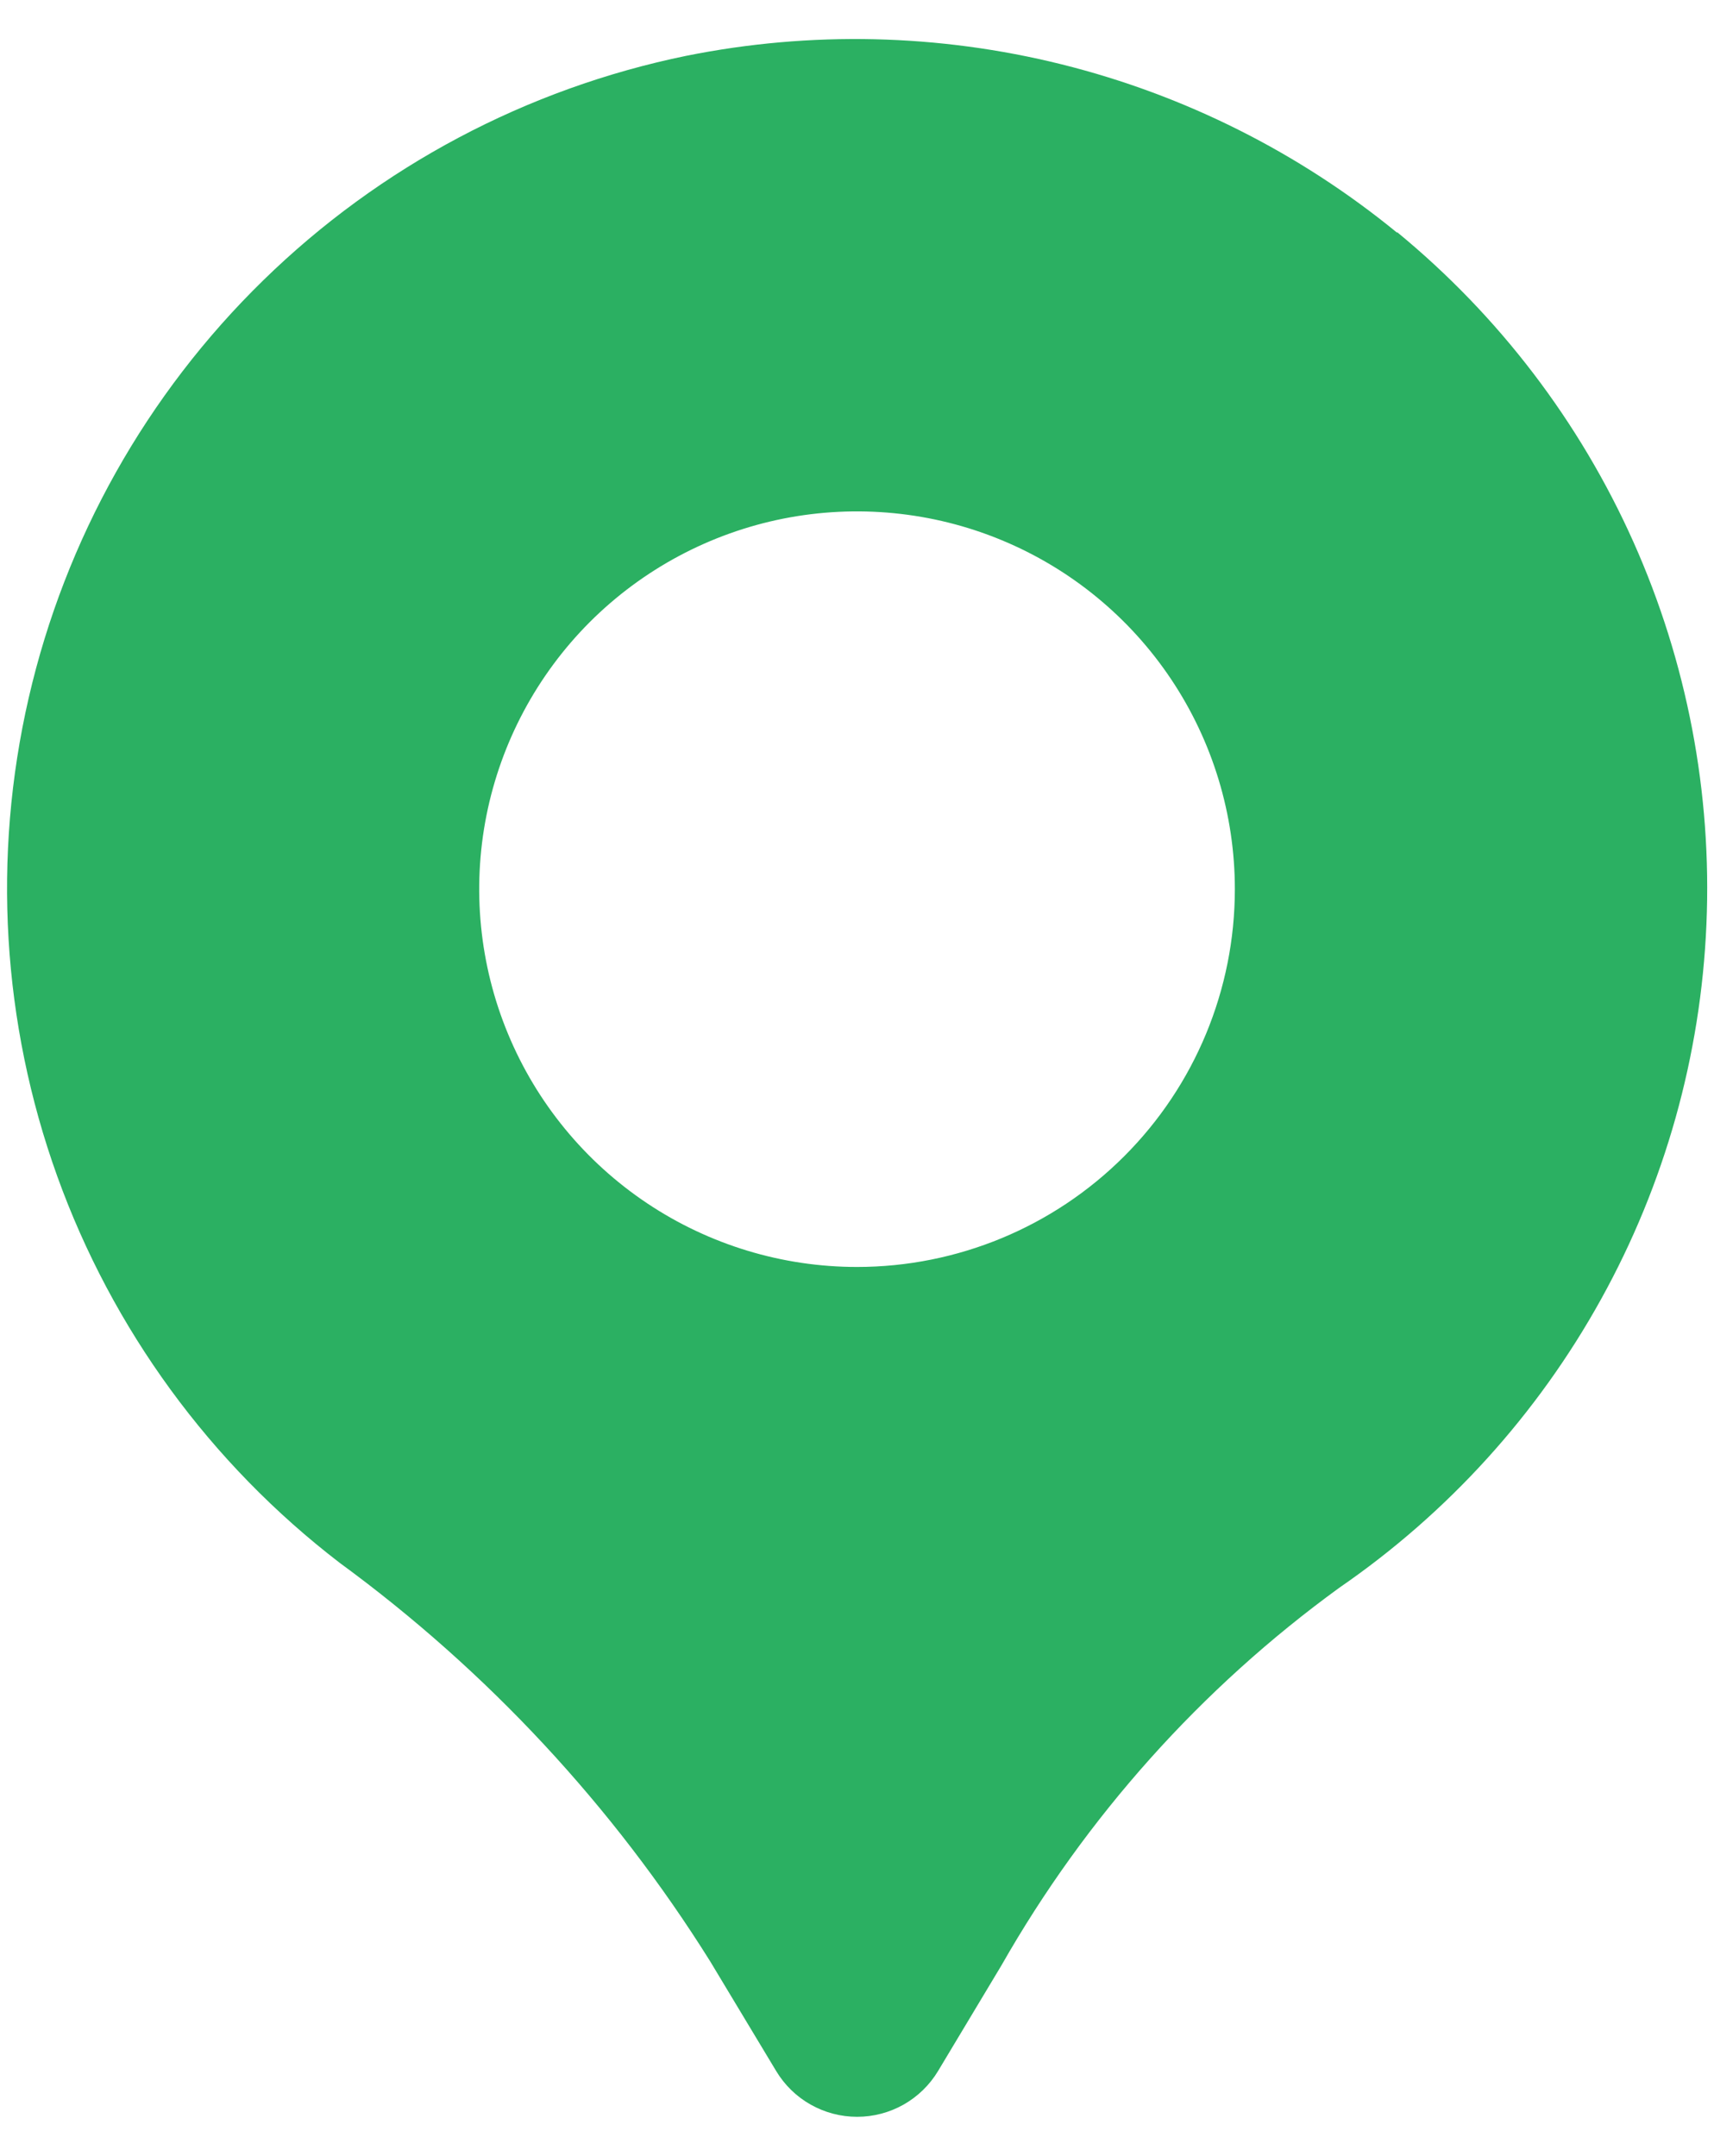 <svg width="31" height="39" viewBox="0 0 31 39" fill="none" xmlns="http://www.w3.org/2000/svg">
<path d="M25.268 4.209C23.496 2.758 21.424 1.718 19.201 1.164C16.979 0.611 14.661 0.558 12.415 1.009C9.527 1.601 6.871 3.01 4.762 5.07C2.653 7.129 1.18 9.751 0.519 12.624C-0.142 15.496 0.037 18.498 1.034 21.272C2.032 24.046 3.805 26.474 6.144 28.269C8.814 30.223 11.087 32.668 12.842 35.473L14.038 37.461C14.19 37.714 14.404 37.923 14.661 38.068C14.918 38.213 15.207 38.289 15.502 38.289C15.797 38.289 16.086 38.213 16.343 38.068C16.599 37.923 16.814 37.714 16.966 37.461L18.112 35.551C19.641 32.865 21.724 30.535 24.225 28.718C26.185 27.369 27.805 25.583 28.957 23.501C30.11 21.419 30.762 19.097 30.863 16.72C30.965 14.342 30.512 11.974 29.542 9.801C28.571 7.628 27.109 5.711 25.27 4.2L25.268 4.209ZM15.5 22.917C14.149 22.917 12.828 22.516 11.704 21.765C10.58 21.014 9.704 19.947 9.187 18.698C8.67 17.45 8.535 16.076 8.798 14.75C9.062 13.425 9.713 12.207 10.668 11.251C11.624 10.296 12.842 9.645 14.167 9.381C15.493 9.118 16.867 9.253 18.115 9.77C19.364 10.287 20.431 11.163 21.182 12.287C21.933 13.411 22.334 14.732 22.334 16.083C22.334 17.896 21.614 19.634 20.332 20.915C19.051 22.197 17.312 22.917 15.5 22.917Z" fill="#2BB062"/>
</svg>
